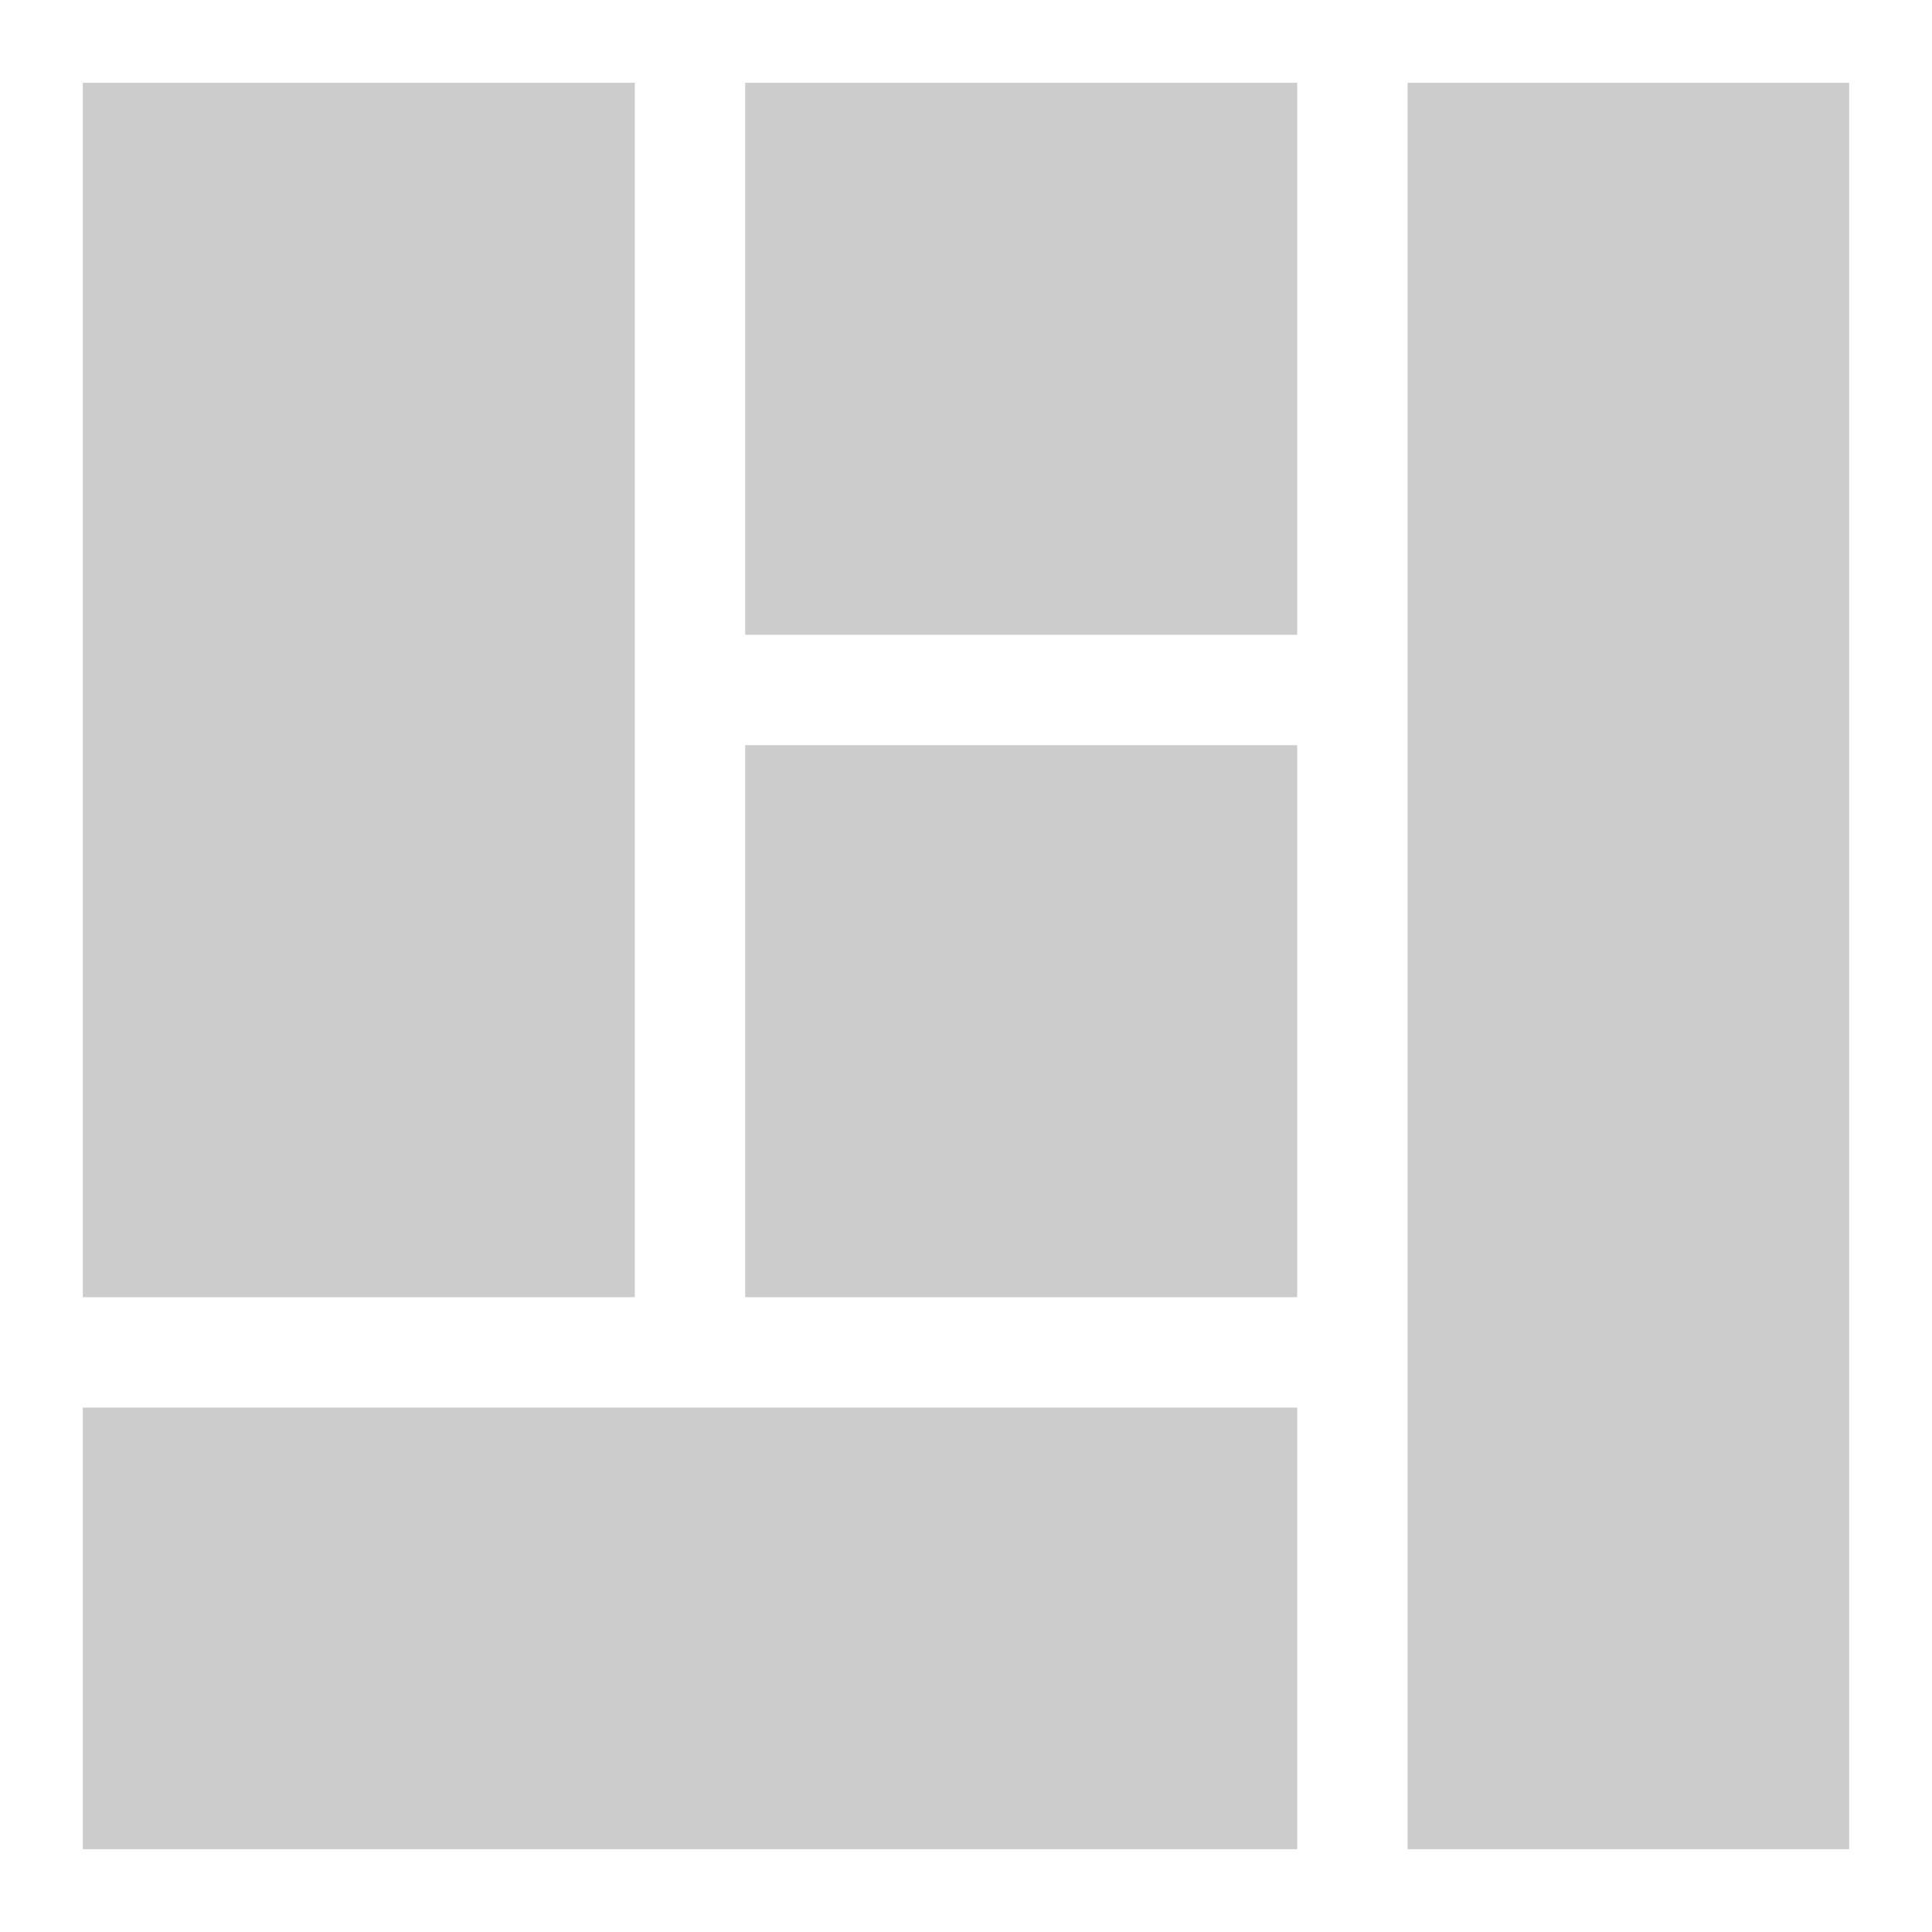 <svg width="14" height="14" viewBox="0 0 14 14" fill="none" xmlns="http://www.w3.org/2000/svg">
<path d="M0.6 0.6H4.6V9.4H0.6V0.6ZM5.4 0.6H9.4V4.6H5.4V0.6ZM10.2 0.6H13.4V13.4H10.2V0.6ZM5.4 5.4H9.4V9.4H5.4V5.4ZM0.6 10.2H9.4V13.4H0.6V10.2Z" fill="#CCCCCC"/>
</svg>
